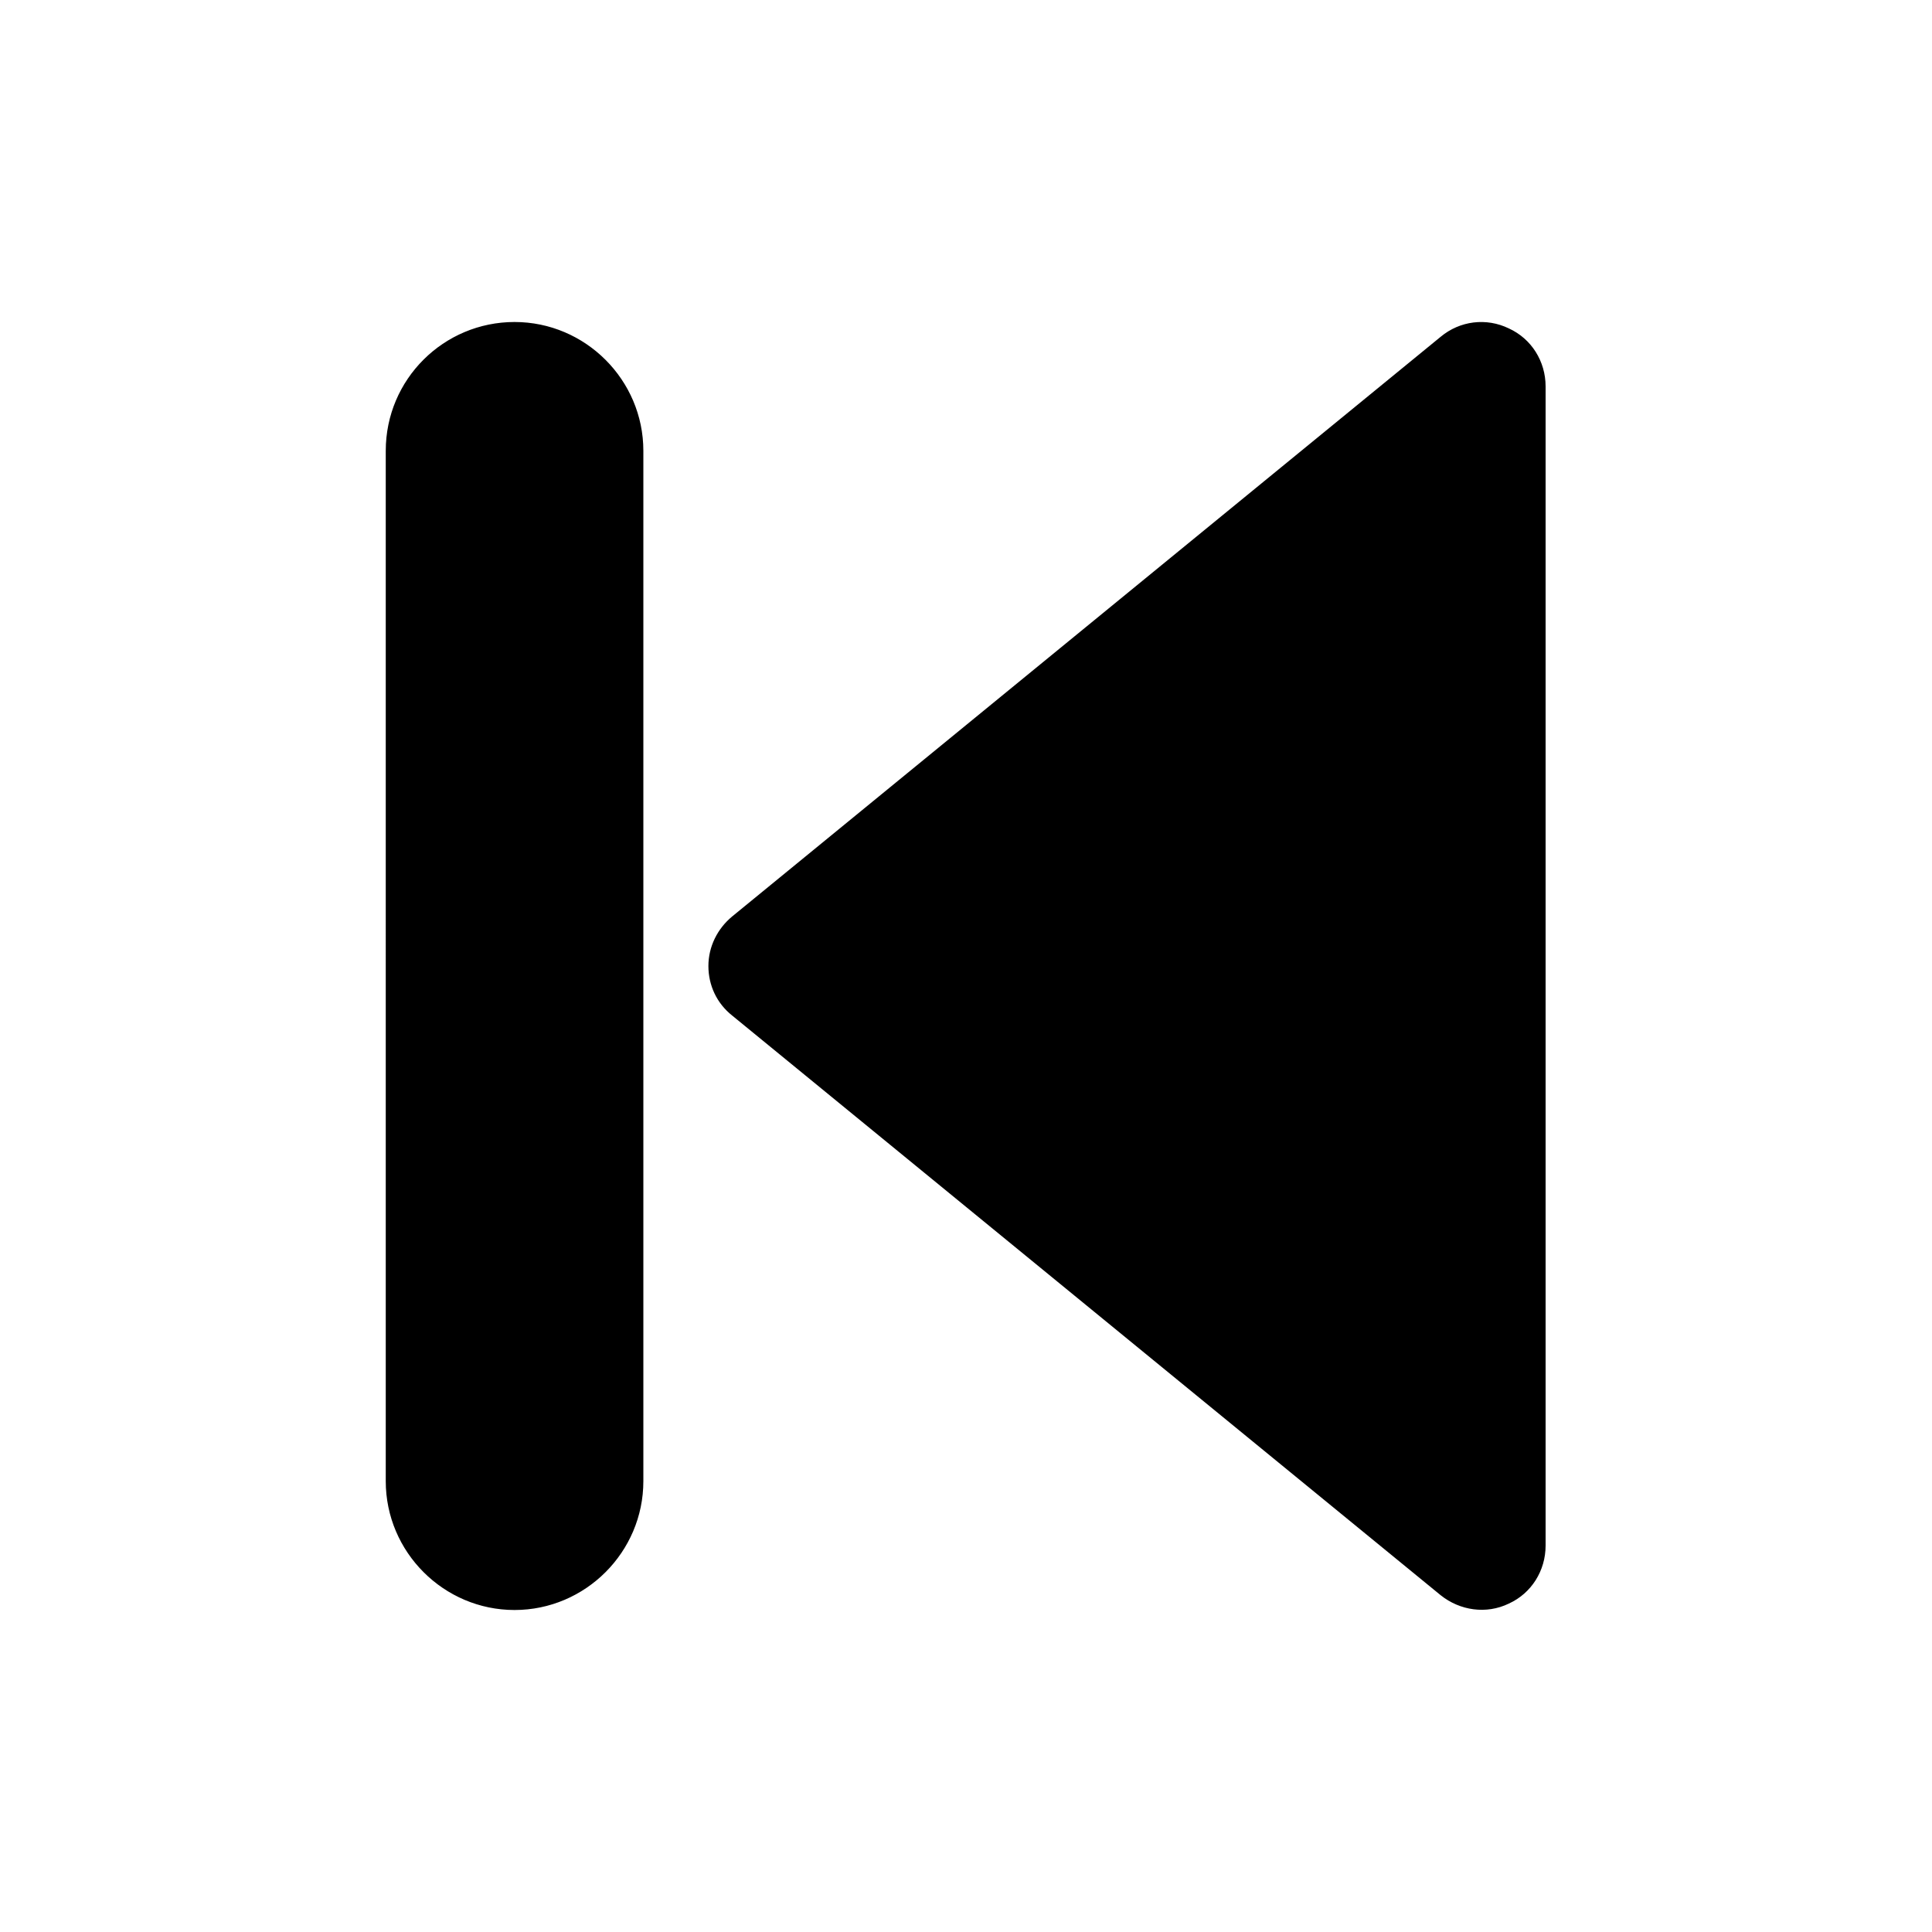 <svg xmlns="http://www.w3.org/2000/svg" viewBox="0 0 30 30">
<rect fill="none" width="30" height="30"/>
<path fill="#000000" d="M11.37,14.23C11.14,14.42,11,14.7,11,15s0.13,0.58,0.37,0.77l11,9c0.3,0.24,0.71,0.3,1.06,0.13C23.78,24.74,24,24.39,24,24 V6c0-0.39-0.22-0.74-0.57-0.9c-0.35-0.17-0.76-0.12-1.06,0.13L11.37,14.23z M7.99,5c1.1,0,2,0.9,2,2v16c0,1.1-0.9,2-2,2s-2-0.9-2-2 V7C5.99,5.89,6.89,5,7.99,5z"/>
</svg>